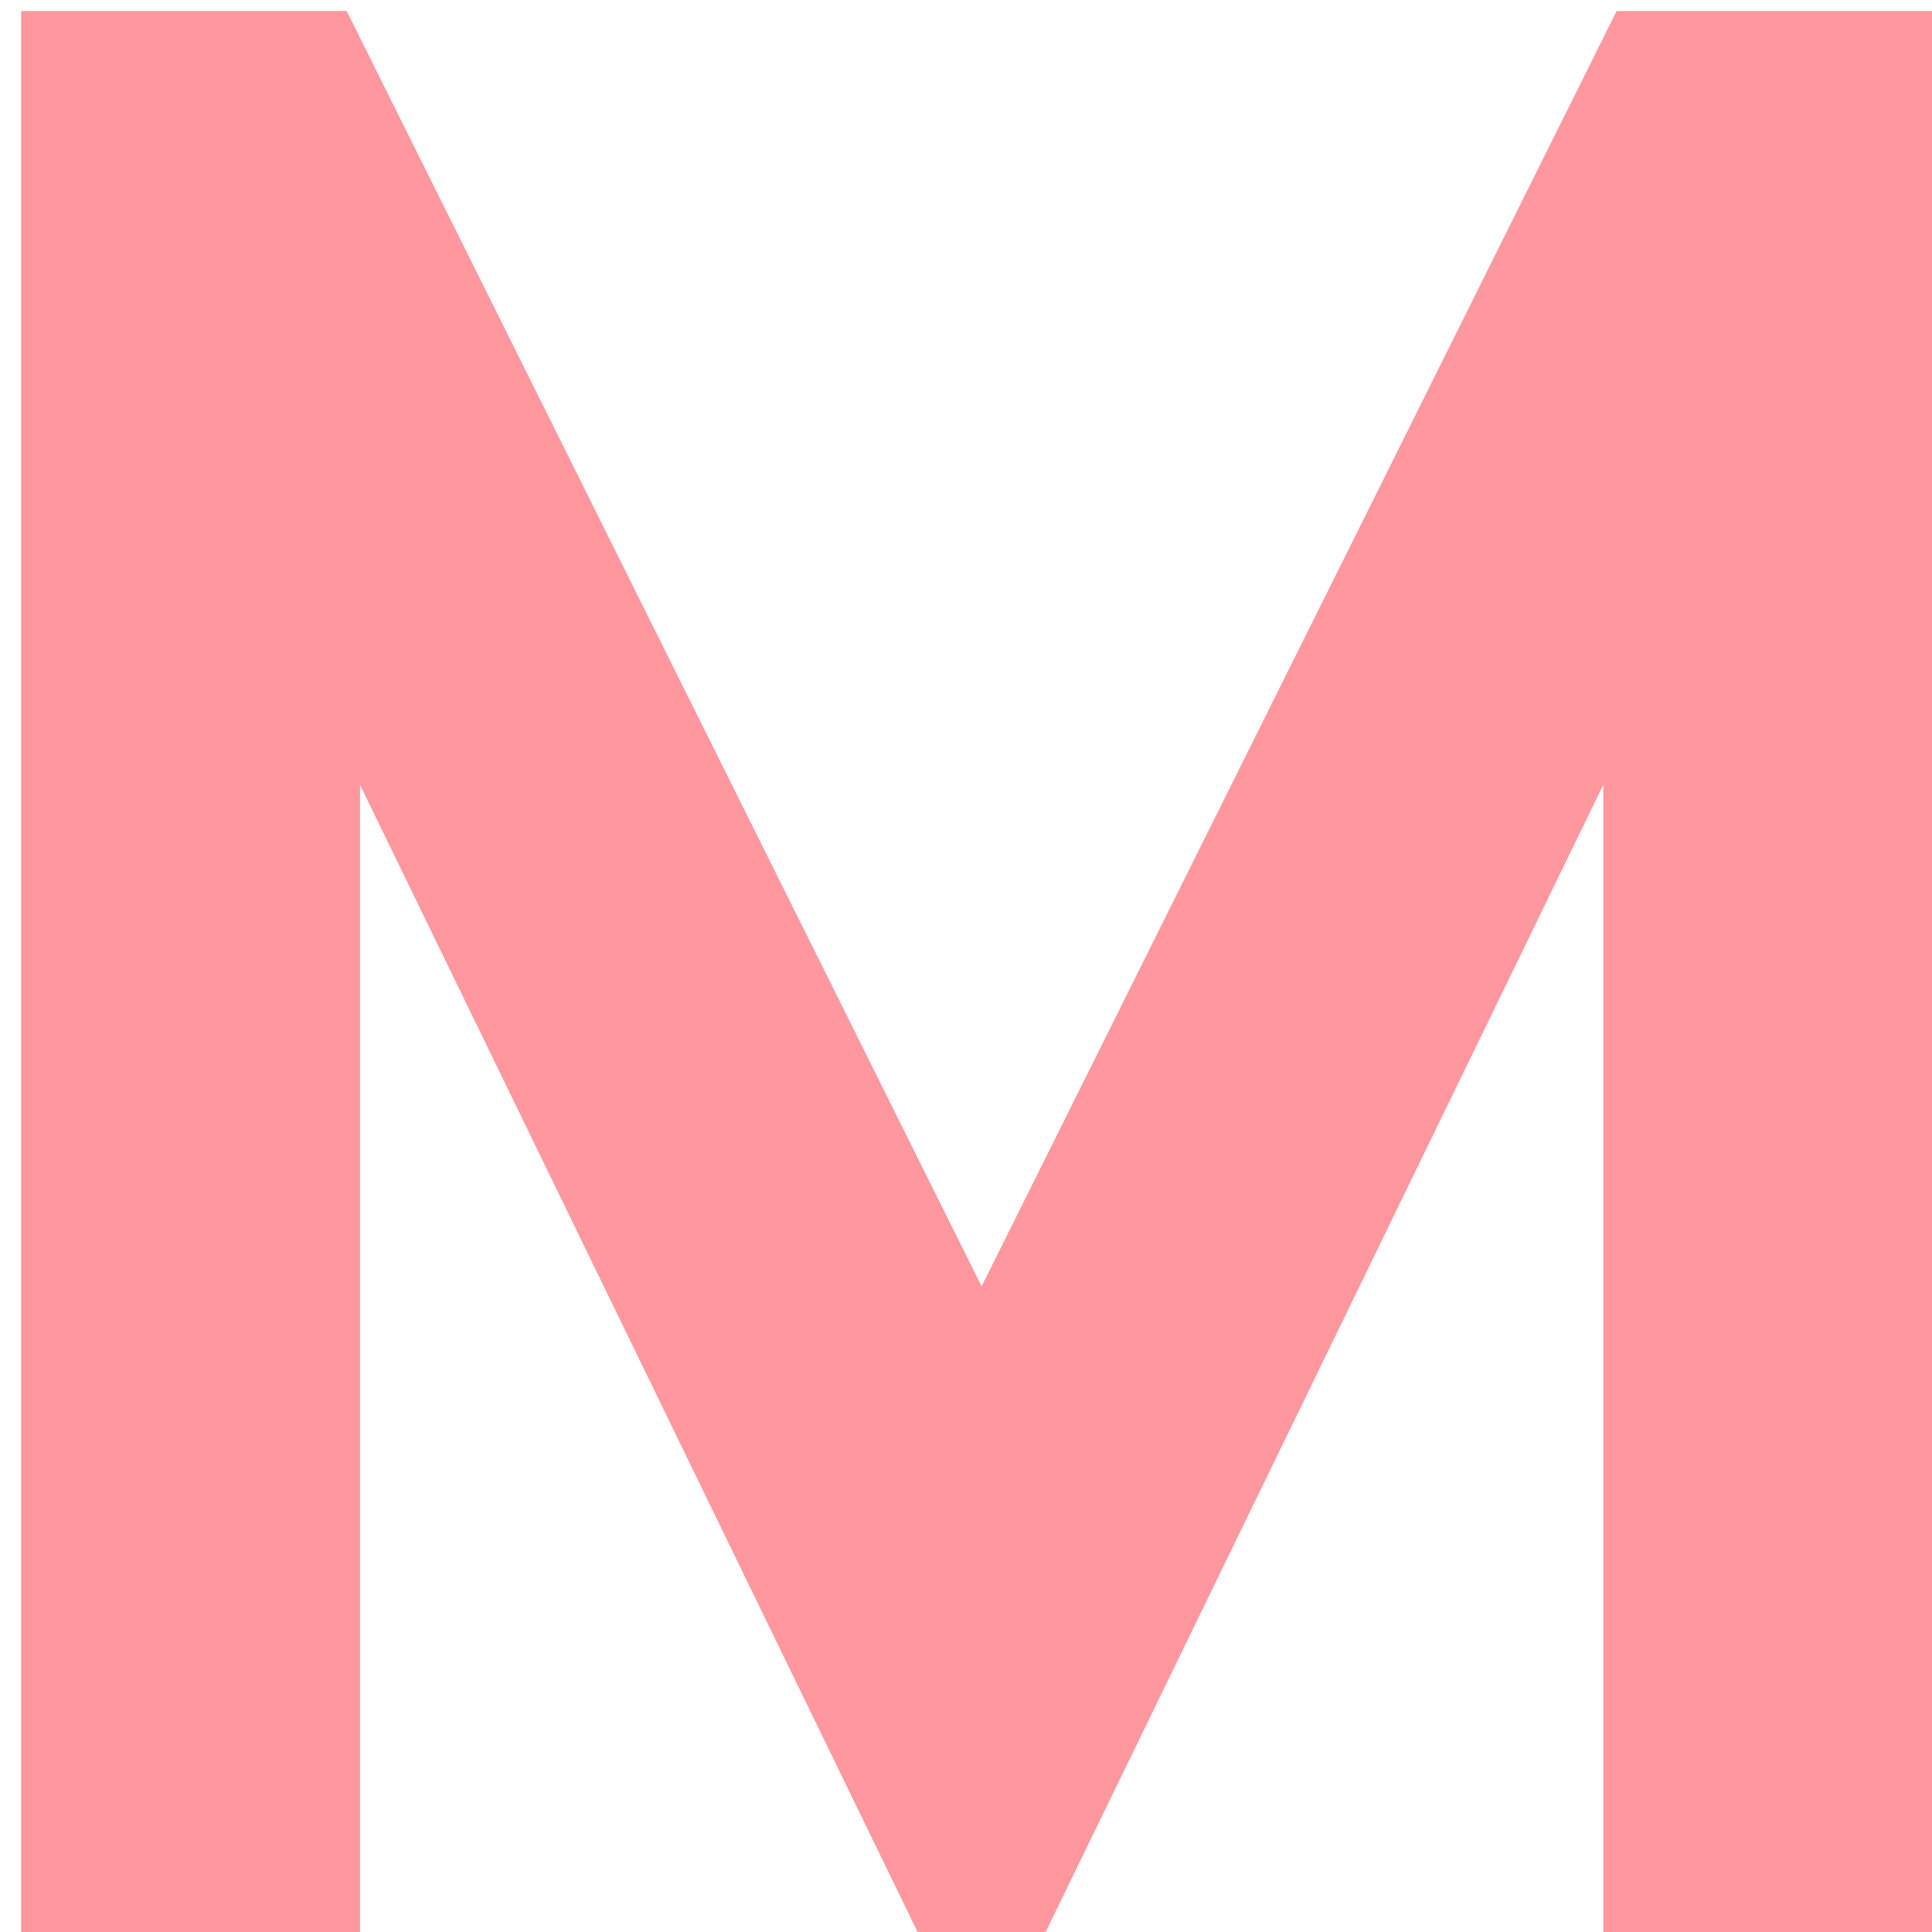 <svg viewBox="3 8 35 35" fill="none" xmlns="http://www.w3.org/2000/svg">
<path d="M3.383 43V8.2H9.28L20.783 31.303L32.287 8.2H38.183V43H32.045V22.217L21.943 43H19.623L9.522 22.217V43H3.383Z" fill="#FF979E"/>
</svg>
